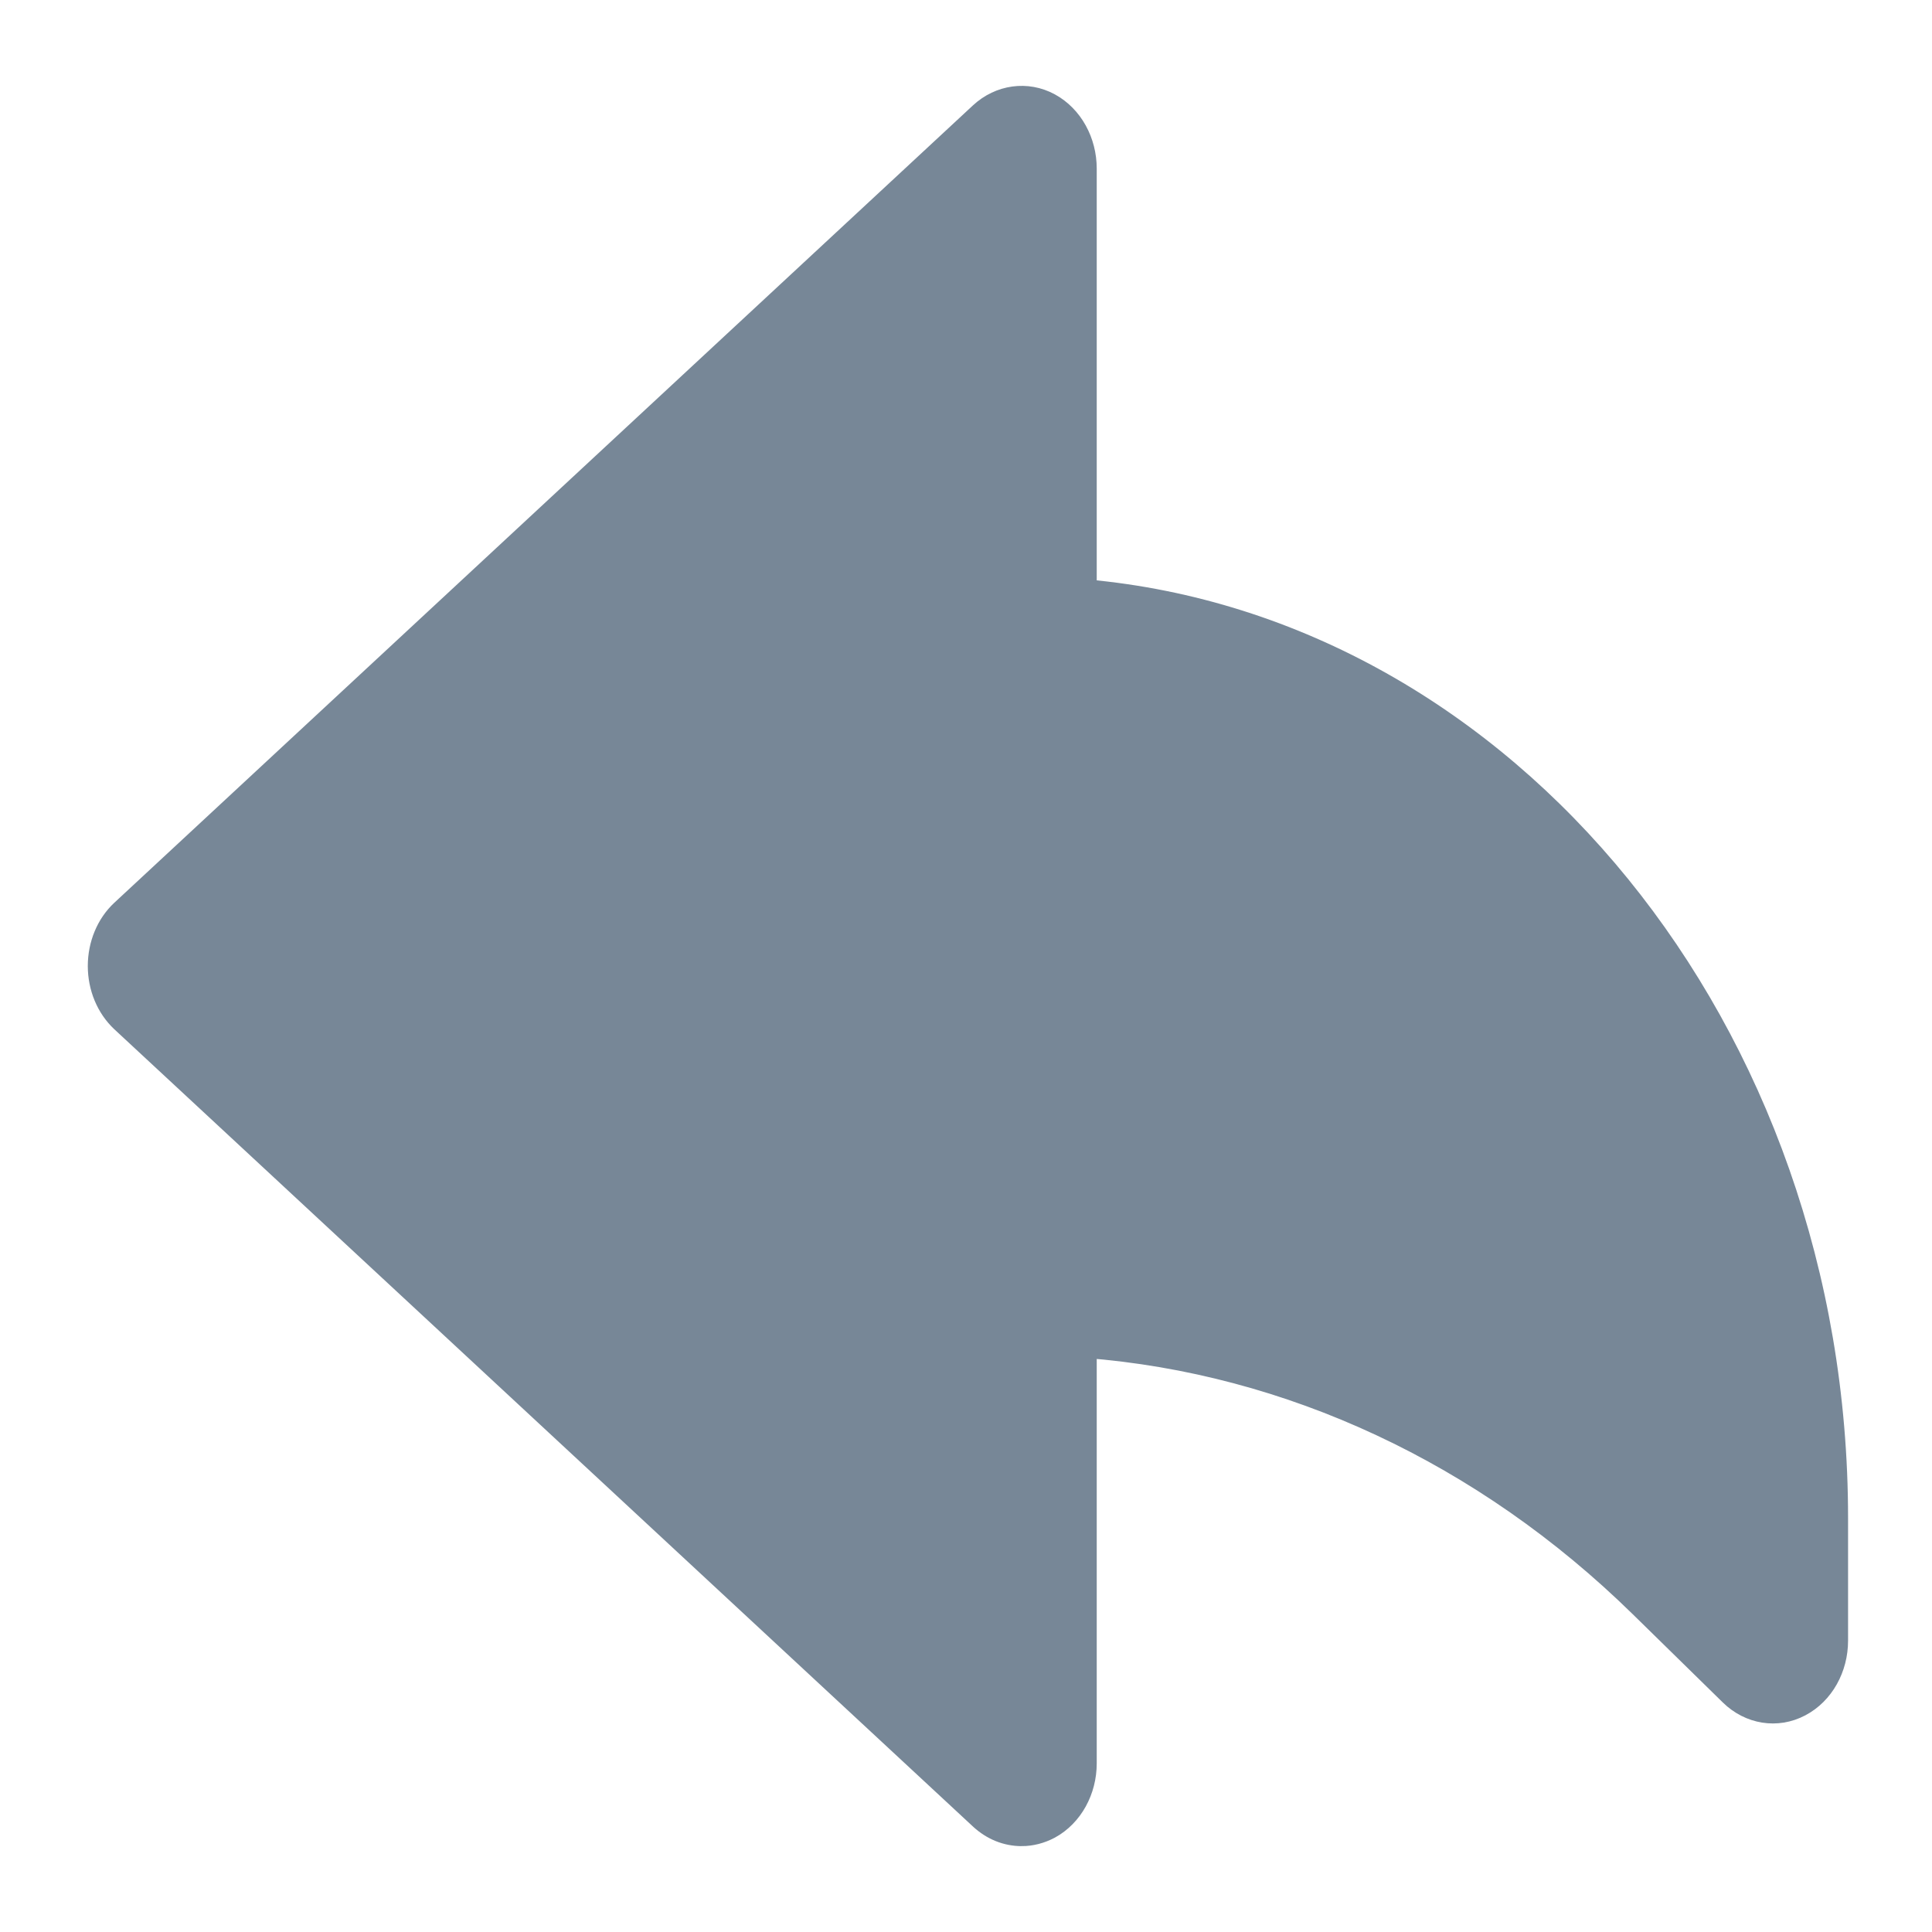 <svg width="18" height="18" viewBox="0 0 18 18" fill="none" xmlns="http://www.w3.org/2000/svg">
<path d="M9.134 16.945L9.134 16.945L1.134 9.517L1.134 9.517C0.995 9.387 0.918 9.197 0.918 9C0.918 8.803 0.995 8.612 1.134 8.483L1.134 8.483L9.134 1.054L9.134 1.054C9.314 0.888 9.568 0.852 9.78 0.967L9.78 0.967C9.991 1.082 10.118 1.319 10.118 1.571V5.498C14.04 5.849 17.118 9.603 17.118 14.143V15.286C17.118 15.541 16.988 15.78 16.773 15.893C16.556 16.008 16.3 15.965 16.122 15.791L16.122 15.791L15.28 14.966L15.28 14.966C13.826 13.542 12.012 12.699 10.118 12.552V16.429C10.118 16.681 9.991 16.918 9.78 17.033L9.78 17.033C9.697 17.077 9.608 17.1 9.518 17.1L9.134 16.945ZM9.134 16.945C9.243 17.046 9.378 17.1 9.518 17.1L9.134 16.945ZM8.918 3.001V6.143C8.918 6.501 9.174 6.814 9.518 6.814C12.935 6.814 15.755 9.907 15.911 13.802C14.114 12.114 11.852 11.186 9.518 11.186C9.174 11.186 8.918 11.499 8.918 11.857V14.999L2.458 9L2.667 8.806L3.427 8.1L5.732 5.959L8.038 3.818L8.797 3.112L8.918 3.001Z" fill="#778797" stroke="#778797" stroke-width="0.2"/>
</svg>
